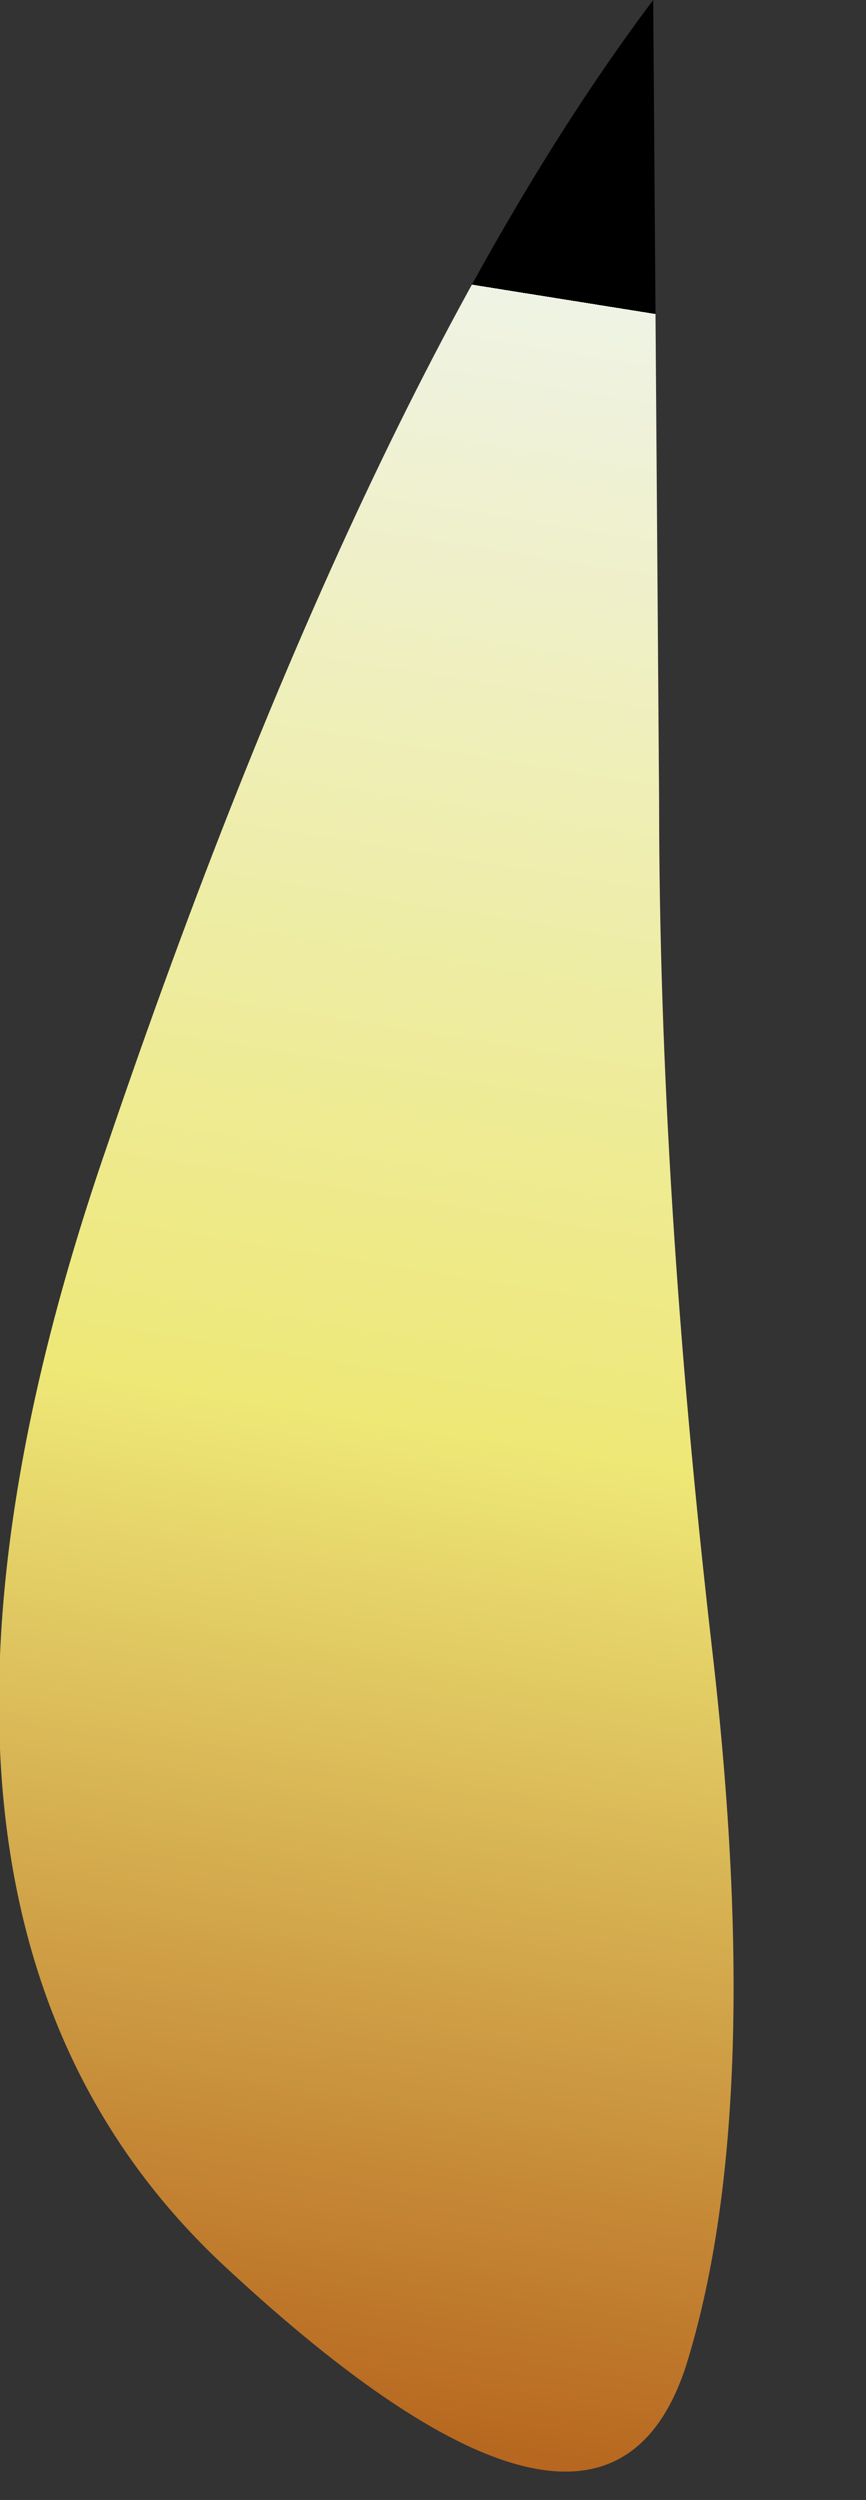 <?xml version="1.0" encoding="UTF-8" standalone="no"?>
<svg xmlns:xlink="http://www.w3.org/1999/xlink" height="42.25px" width="14.65px" xmlns="http://www.w3.org/2000/svg">
  <rect width="100%" height="100%" fill="#333333" stroke="none"/>
  <g transform="matrix(1.0, 0.0, 0.0, 1.0, 8.5, 42.15)">
    <path d="M-6.7 -22.75 Q-11.15 -9.85 -4.7 -3.85 1.7 2.1 3.1 -2.15 4.45 -6.45 3.55 -14.25 2.65 -22.05 2.65 -28.6 2.6 -35.4 2.55 -42.15 -2.3 -35.7 -6.7 -22.75" fill="url(#gradient0)" fill-rule="evenodd" stroke="none">
      <animate attributeName="d" dur="2s" repeatCount="indefinite" values="M-6.7 -22.75 Q-11.15 -9.85 -4.7 -3.85 1.7 2.1 3.1 -2.15 4.45 -6.45 3.55 -14.25 2.65 -22.05 2.65 -28.6 2.6 -35.4 2.55 -42.15 -2.3 -35.7 -6.7 -22.75;M-5.55 -24.85 Q-10.9 -7.15 -2.8 -1.2 1.7 2.1 4.1 -3.05 6.1 -7.4 6.15 -16.65 6.2 -24.95 4.8 -32.55 3.35 -40.3 1.45 -41.4 -2.85 -33.7 -5.55 -24.85"/>
    </path>
    <path d="M-6.7 -22.75 Q-2.3 -35.7 2.55 -42.15 2.6 -35.4 2.65 -28.6 2.65 -22.05 3.55 -14.25 4.45 -6.45 3.1 -2.15 1.7 2.1 -4.7 -3.85 -11.15 -9.85 -6.7 -22.75" fill="none" stroke="#000000" stroke-linecap="round" stroke-linejoin="round" stroke-opacity="0.0" stroke-width="1.0">
      <animate attributeName="stroke" dur="2s" repeatCount="indefinite" values="#000000;#000001"/>
      <animate attributeName="stroke-width" dur="2s" repeatCount="indefinite" values="0.0;0.0"/>
      <animate attributeName="fill-opacity" dur="2s" repeatCount="indefinite" values="0.0;0.0"/>
      <animate attributeName="d" dur="2s" repeatCount="indefinite" values="M-6.7 -22.75 Q-2.3 -35.7 2.55 -42.15 2.6 -35.4 2.65 -28.6 2.65 -22.05 3.55 -14.25 4.45 -6.45 3.1 -2.15 1.7 2.1 -4.7 -3.85 -11.15 -9.85 -6.7 -22.75;M-5.55 -24.85 Q-2.85 -33.7 1.45 -41.4 3.35 -40.3 4.8 -32.55 6.2 -24.95 6.15 -16.65 6.1 -7.4 4.1 -3.05 1.7 2.1 -2.8 -1.2 -10.9 -7.15 -5.55 -24.85"/>
    </path>
  </g>
  <defs>
    <linearGradient gradientTransform="matrix(-0.004, 0.024, -0.025, -0.004, -0.8, -17.2)" gradientUnits="userSpaceOnUse" id="gradient0" spreadMethod="pad" x1="-819.2" x2="819.2">
      <animateTransform additive="replace" attributeName="gradientTransform" dur="2s" from="1" repeatCount="indefinite" to="1" type="scale"/>
      <animateTransform additive="sum" attributeName="gradientTransform" dur="2s" from="-0.8 -17.2" repeatCount="indefinite" to="-0.8 -17.2" type="translate"/>
      <animateTransform additive="sum" attributeName="gradientTransform" dur="2s" from="98.835" repeatCount="indefinite" to="98.835" type="rotate"/>
      <animateTransform additive="sum" attributeName="gradientTransform" dur="2s" from="0.024 0.025" repeatCount="indefinite" to="0.024 0.025" type="scale"/>
      <animateTransform additive="sum" attributeName="gradientTransform" dur="2s" from="0.033" repeatCount="indefinite" to="0.033" type="skewX"/>
      <stop offset="0.0" stop-color="#eff3e4">
        <animate attributeName="offset" dur="2s" repeatCount="indefinite" values="0.0;0.0"/>
        <animate attributeName="stop-color" dur="2s" repeatCount="indefinite" values="#eff3e4;#eff3e5"/>
        <animate attributeName="stop-opacity" dur="2s" repeatCount="indefinite" values="1.0;1.0"/>
      </stop>
      <stop offset="0.482" stop-color="#eee877">
        <animate attributeName="offset" dur="2s" repeatCount="indefinite" values="0.482;0.482"/>
        <animate attributeName="stop-color" dur="2s" repeatCount="indefinite" values="#eee877;#eee878"/>
        <animate attributeName="stop-opacity" dur="2s" repeatCount="indefinite" values="1.0;1.0"/>
      </stop>
      <stop offset="0.937" stop-color="#b35e19">
        <animate attributeName="offset" dur="2s" repeatCount="indefinite" values="0.937;0.937"/>
        <animate attributeName="stop-color" dur="2s" repeatCount="indefinite" values="#b35e19;#b35e1a"/>
        <animate attributeName="stop-opacity" dur="2s" repeatCount="indefinite" values="1.0;1.0"/>
      </stop>
    </linearGradient>
  </defs>
</svg>
